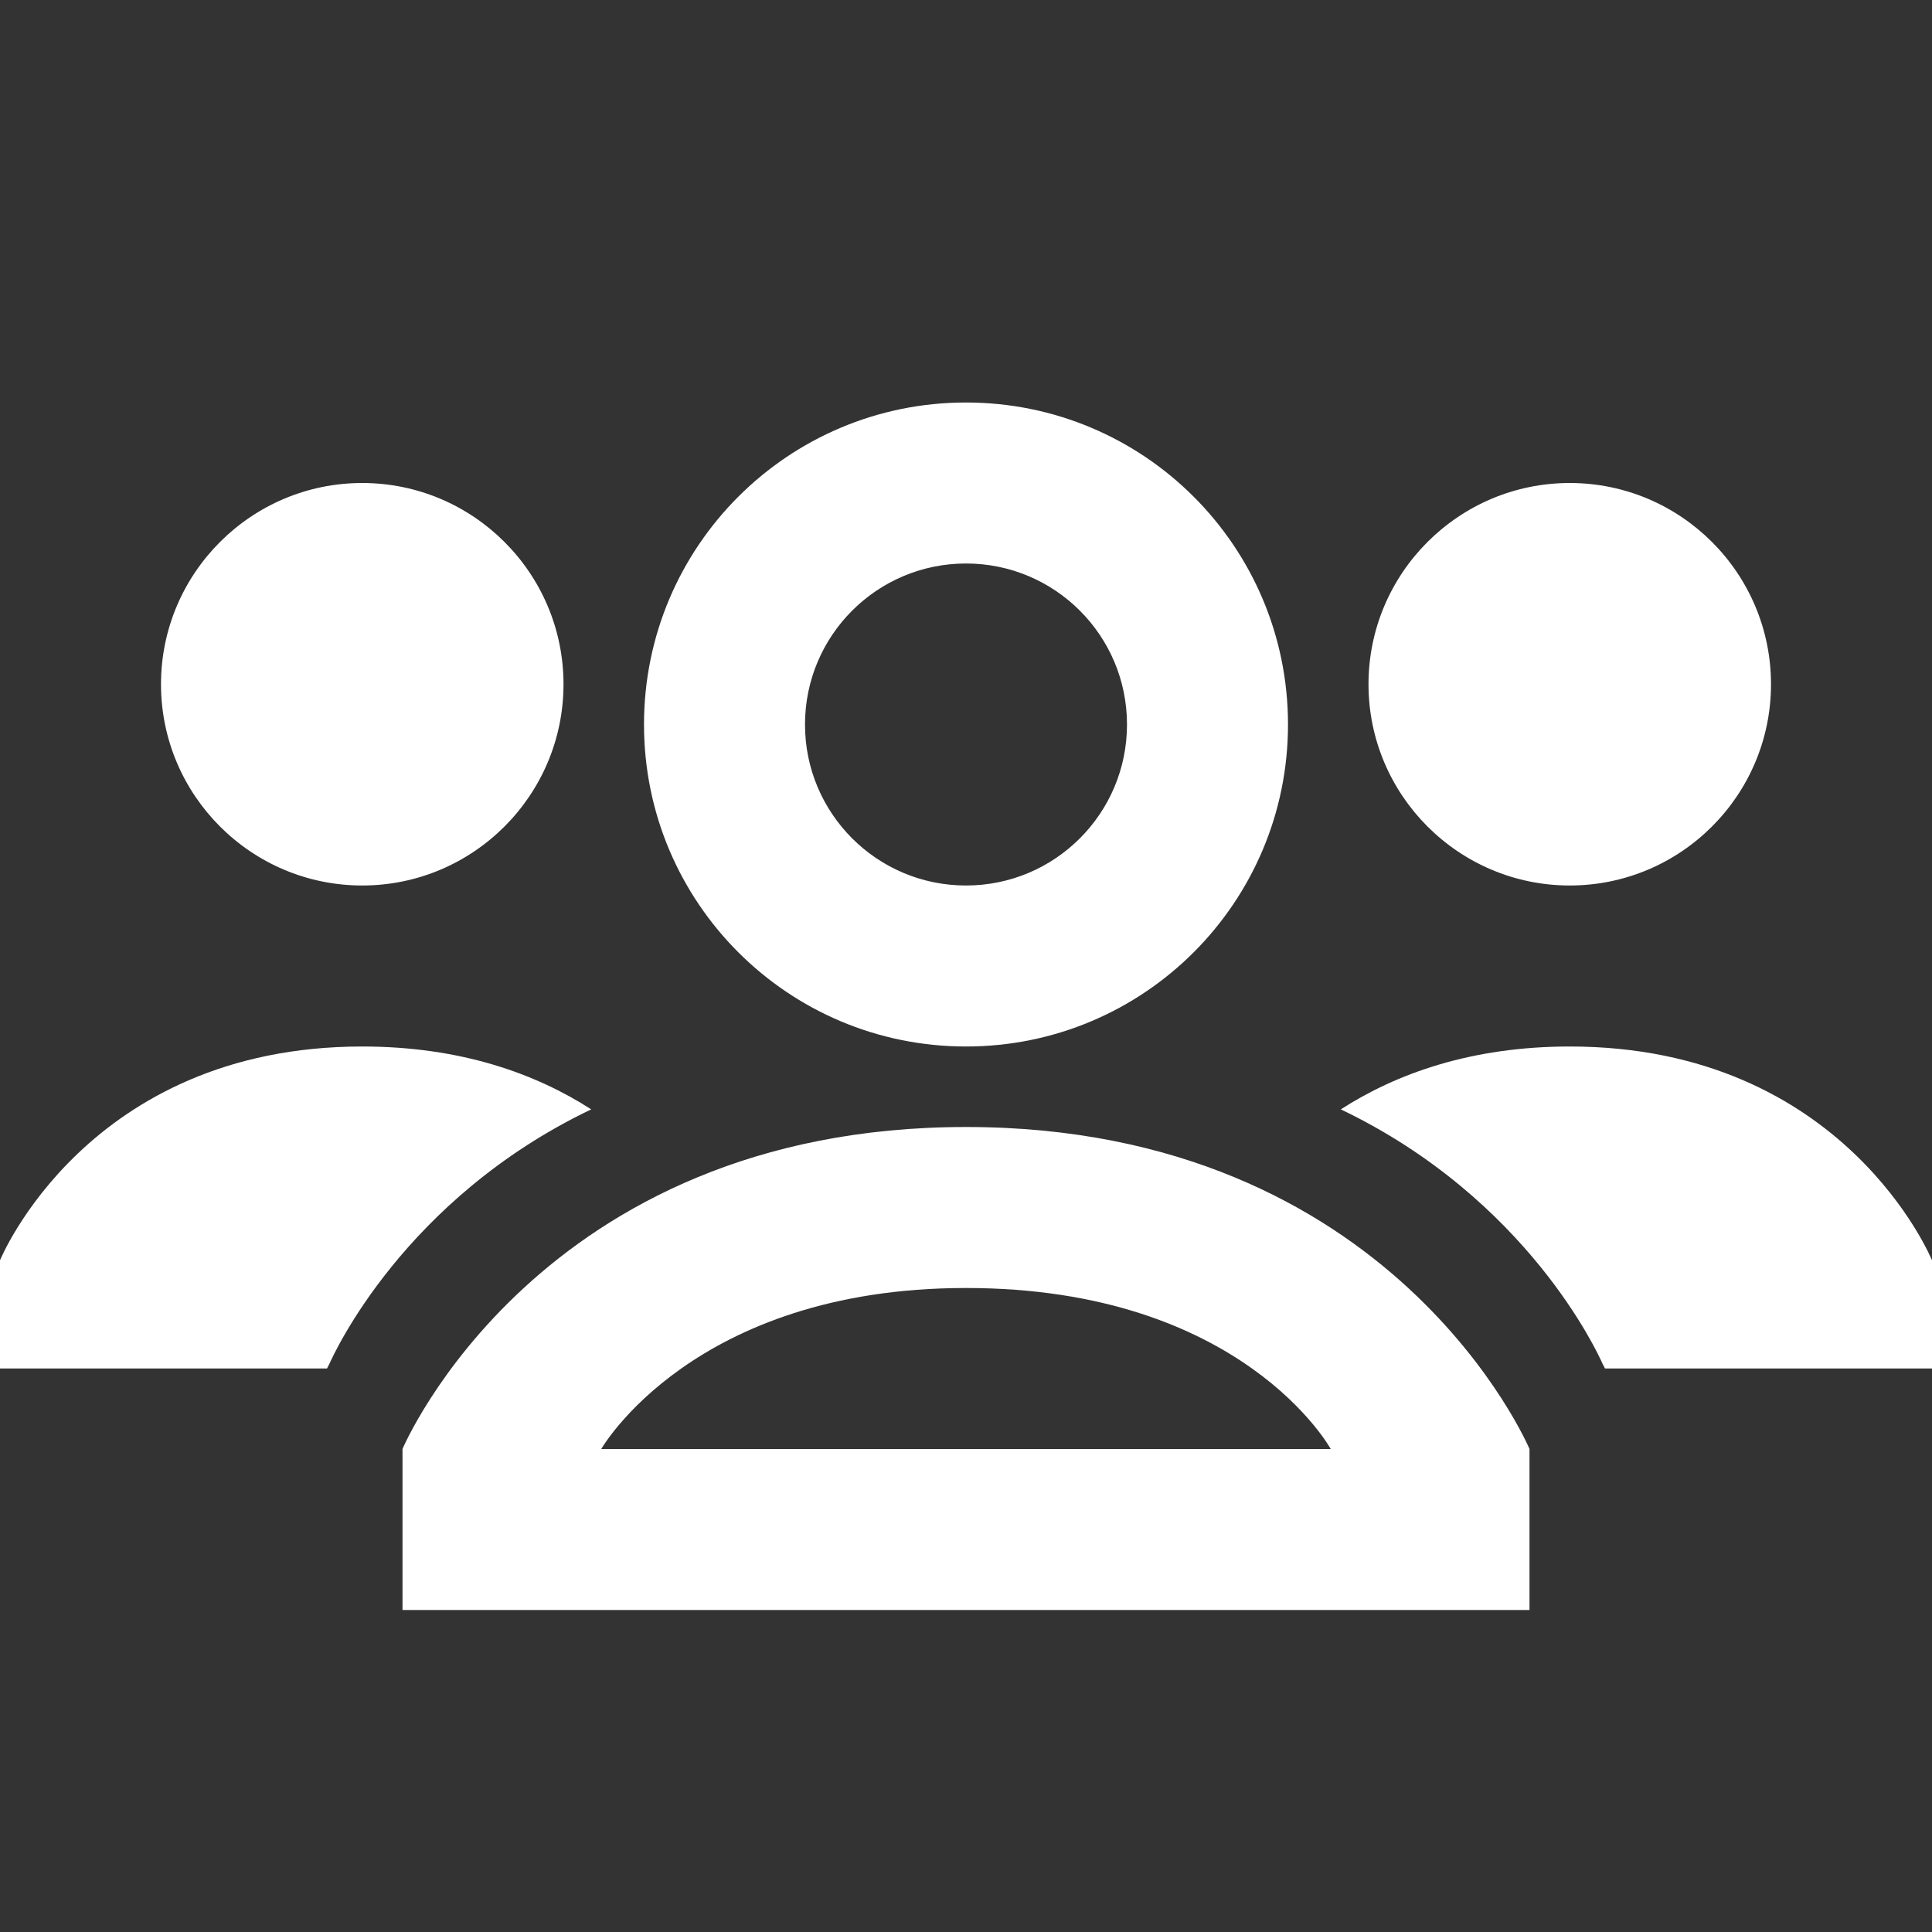 <svg xmlns="http://www.w3.org/2000/svg" xmlns:xlink="http://www.w3.org/1999/xlink" viewBox="0 0 24 24" version="1.1">
<rect x="0" y="0" width="24" height="24" fill="#333333" stroke="none"/>
<g id="surface1">
<path style="fill: #fff" d="M 12 5 C 9.789 5 8 6.789 8 9 C 8 11.211 9.789 13 12 13 C 14.211 13 16 11.211 16 9 C 16 6.789 14.211 5 12 5 Z M 4.5 6 C 3.121 6 2 7.121 2 8.5 C 2 9.879 3.121 11 4.5 11 C 5.879 11 7 9.879 7 8.5 C 7 7.121 5.879 6 4.5 6 Z M 19.5 6 C 18.121 6 17 7.121 17 8.5 C 17 9.879 18.121 11 19.5 11 C 20.879 11 22 9.879 22 8.5 C 22 7.121 20.879 6 19.5 6 Z M 12 7 C 13.105 7 14 7.895 14 9 C 14 10.105 13.105 11 12 11 C 10.895 11 10 10.105 10 9 C 10 7.895 10.895 7 12 7 Z M 4.5 13 C 1.082 13 0 15.656 0 15.656 L 0 17 L 4.062 17 L 4.094 16.938 C 4.145 16.824 5.016 14.895 7.344 13.781 C 6.66 13.34 5.727 13 4.5 13 Z M 19.5 13 C 18.273 13 17.34 13.34 16.656 13.781 C 18.984 14.895 19.855 16.824 19.906 16.938 L 19.938 17 L 24 17 L 24 15.656 C 24 15.656 22.918 13 19.5 13 Z M 12 14 C 6.684 14 5 18 5 18 L 5 20 L 19 20 L 19 18 C 19 18 17.316 14 12 14 Z M 12 16 C 15.434 16 16.531 18 16.531 18 L 7.469 18 C 7.469 18 8.609 16 12 16 Z "></path>
</g>
</svg>